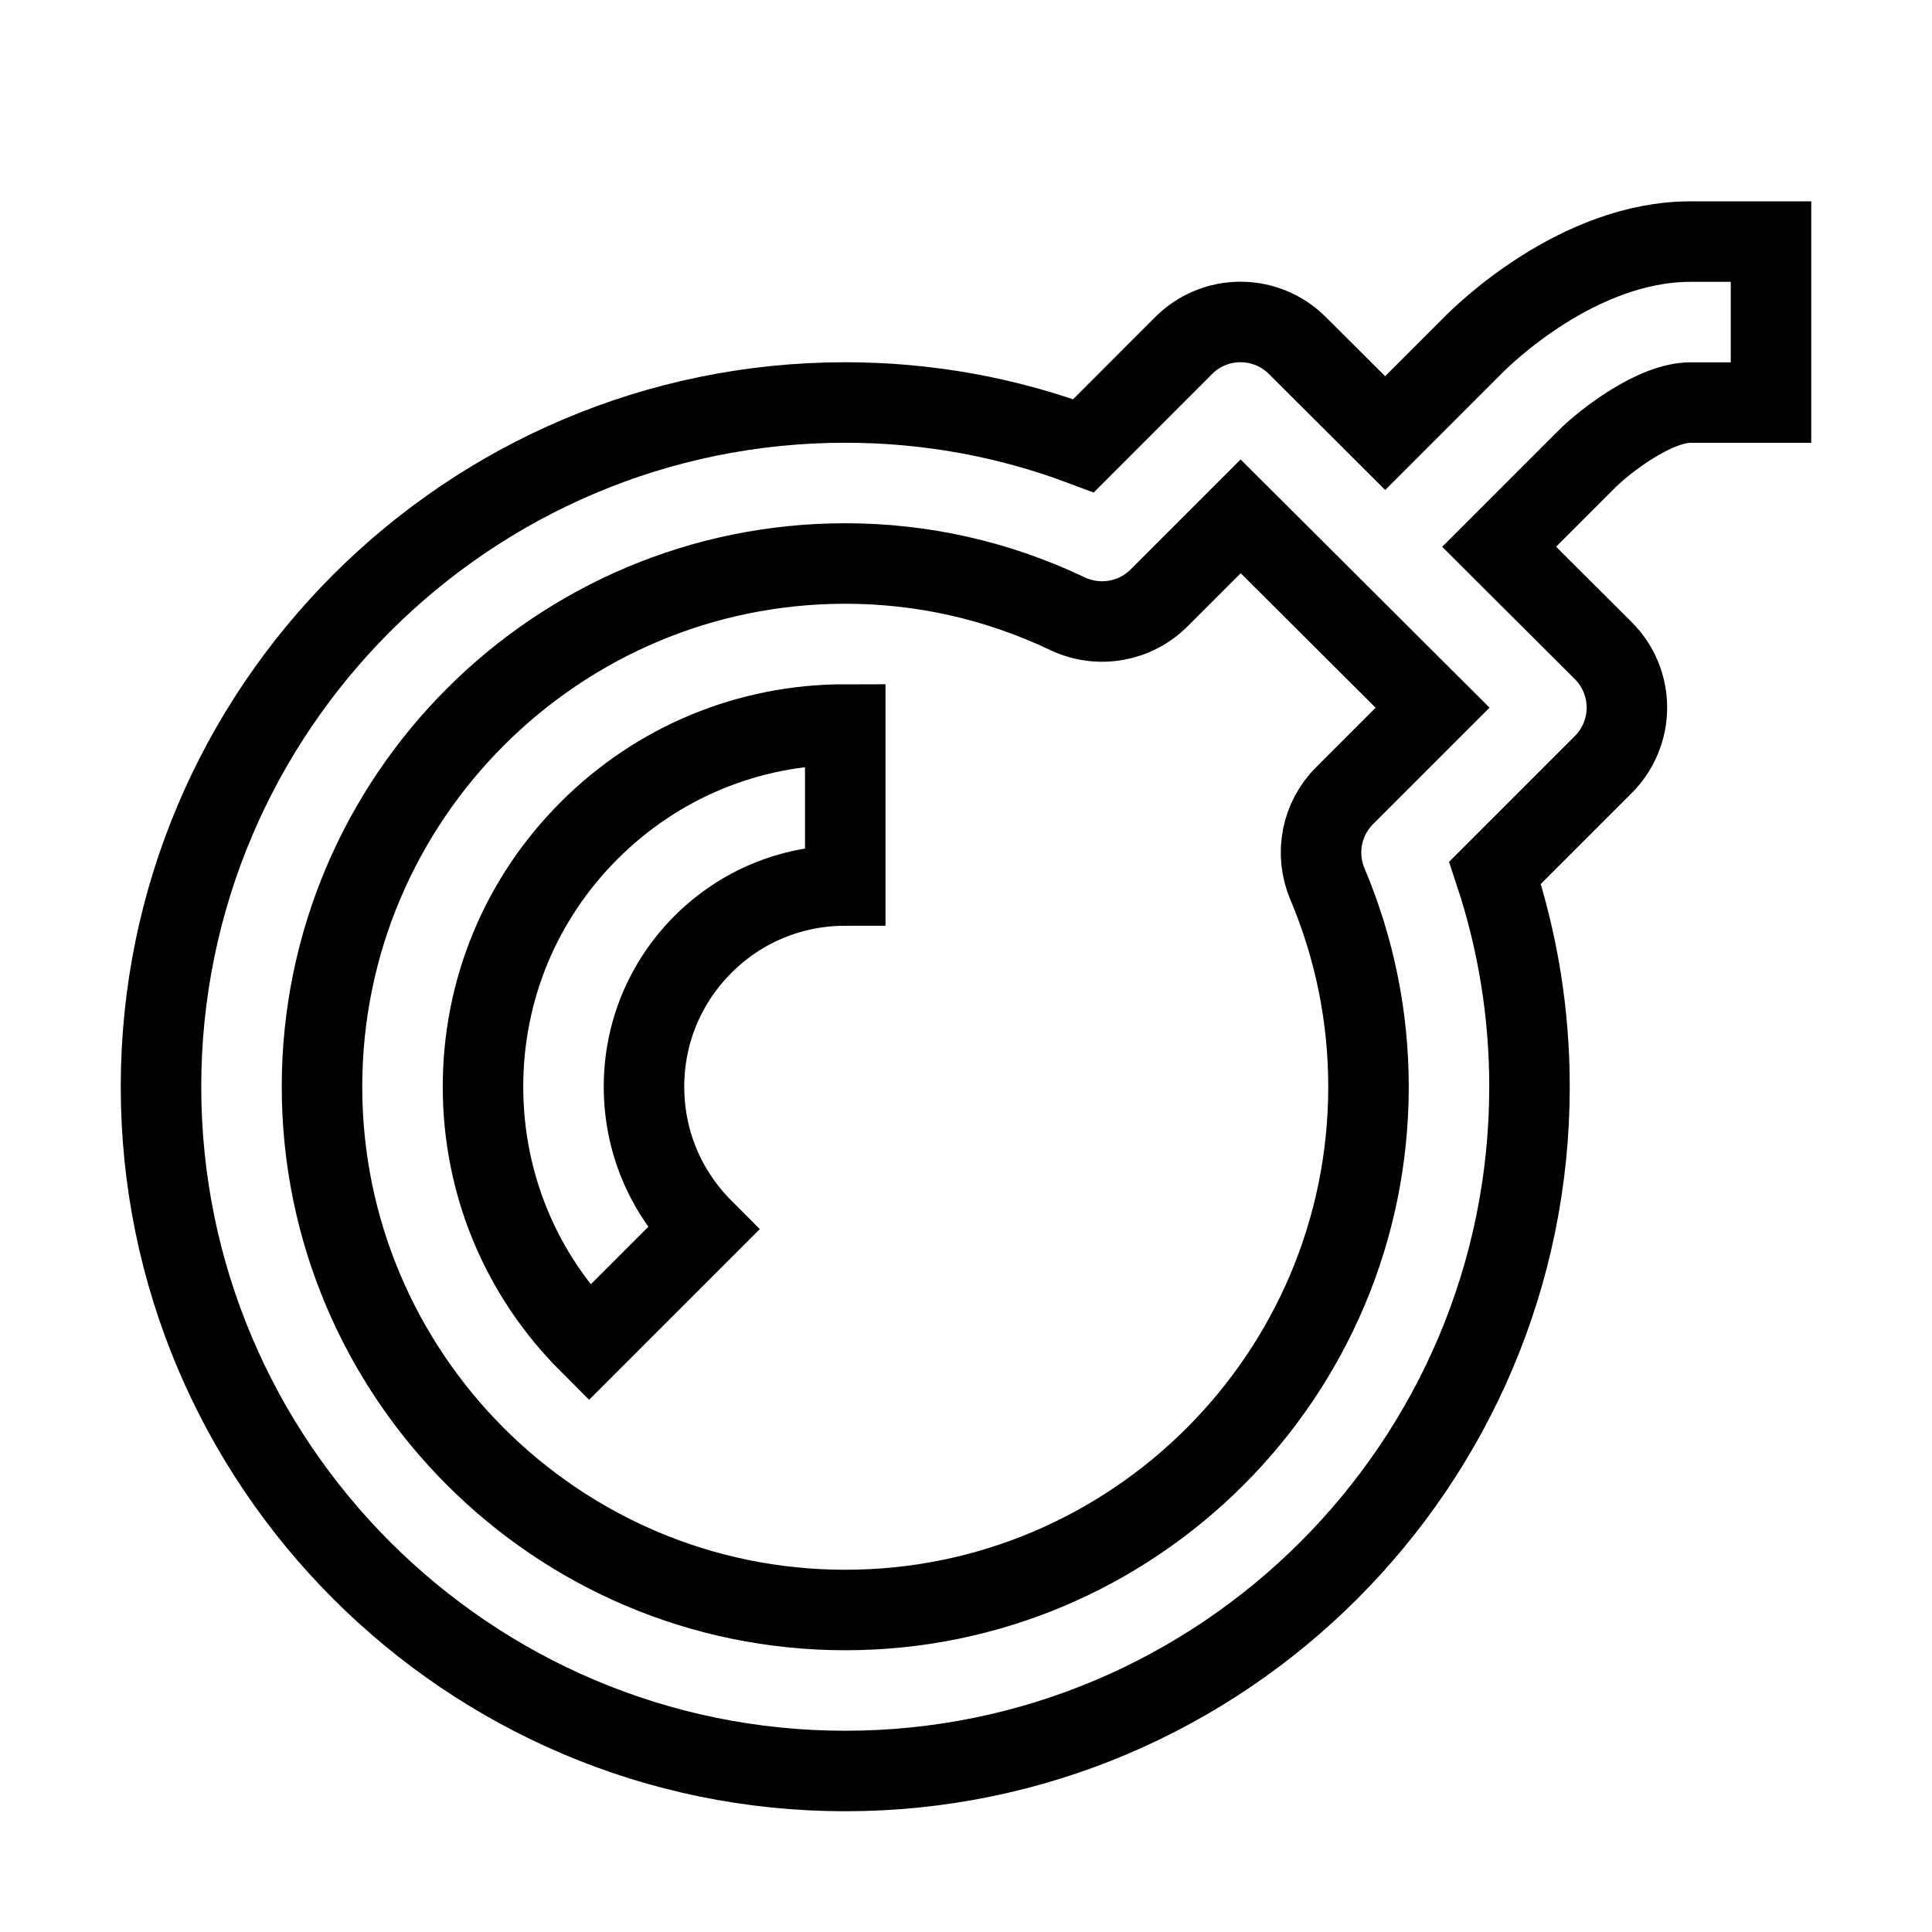 <svg xmlns="http://www.w3.org/2000/svg" fill="none" stroke="currentColor" viewBox="0 0 24 24"><path d="M21,3.001c-1.4,0-2.584,1.167-2.707,1.293L17.207,5.38l-1.091-1.088c-0.391-0.39-1.022-0.39-1.413,0.001L13.46,5.537 C12.512,5.18,11.52,5,10.5,5C5.813,5,2,8.813,2,13.5S5.813,22,10.5,22s8.5-3.813,8.5-8.5c0-0.909-0.144-1.8-0.428-2.658 l1.345-1.345C20.104,9.31,20.21,9.055,20.21,8.79c0-0.266-0.105-0.52-0.294-0.708l-1.293-1.29l1.088-1.088 C19.94,5.475,20.556,5.001,21,5.001h1v-2H21z M16.489,10.979C16.828,11.783,17,12.631,17,13.5c0,3.584-2.916,6.5-6.5,6.5 S4,17.084,4,13.5S6.916,7,10.5,7c0.96,0,1.89,0.21,2.762,0.624c0.381,0.181,0.837,0.103,1.136-0.196l1.014-1.014l2.384,2.377 l-1.092,1.092C16.415,10.17,16.331,10.604,16.489,10.979z"/><path d="M6,13.5c0,1.202,0.468,2.332,1.318,3.182l1.414-1.414C8.26,14.795,8,14.168,8,13.5s0.26-1.295,0.732-1.768 C9.204,11.26,9.832,11,10.5,11V9c-1.202,0-2.333,0.468-3.182,1.318C6.468,11.168,6,12.298,6,13.5z"/></svg>
